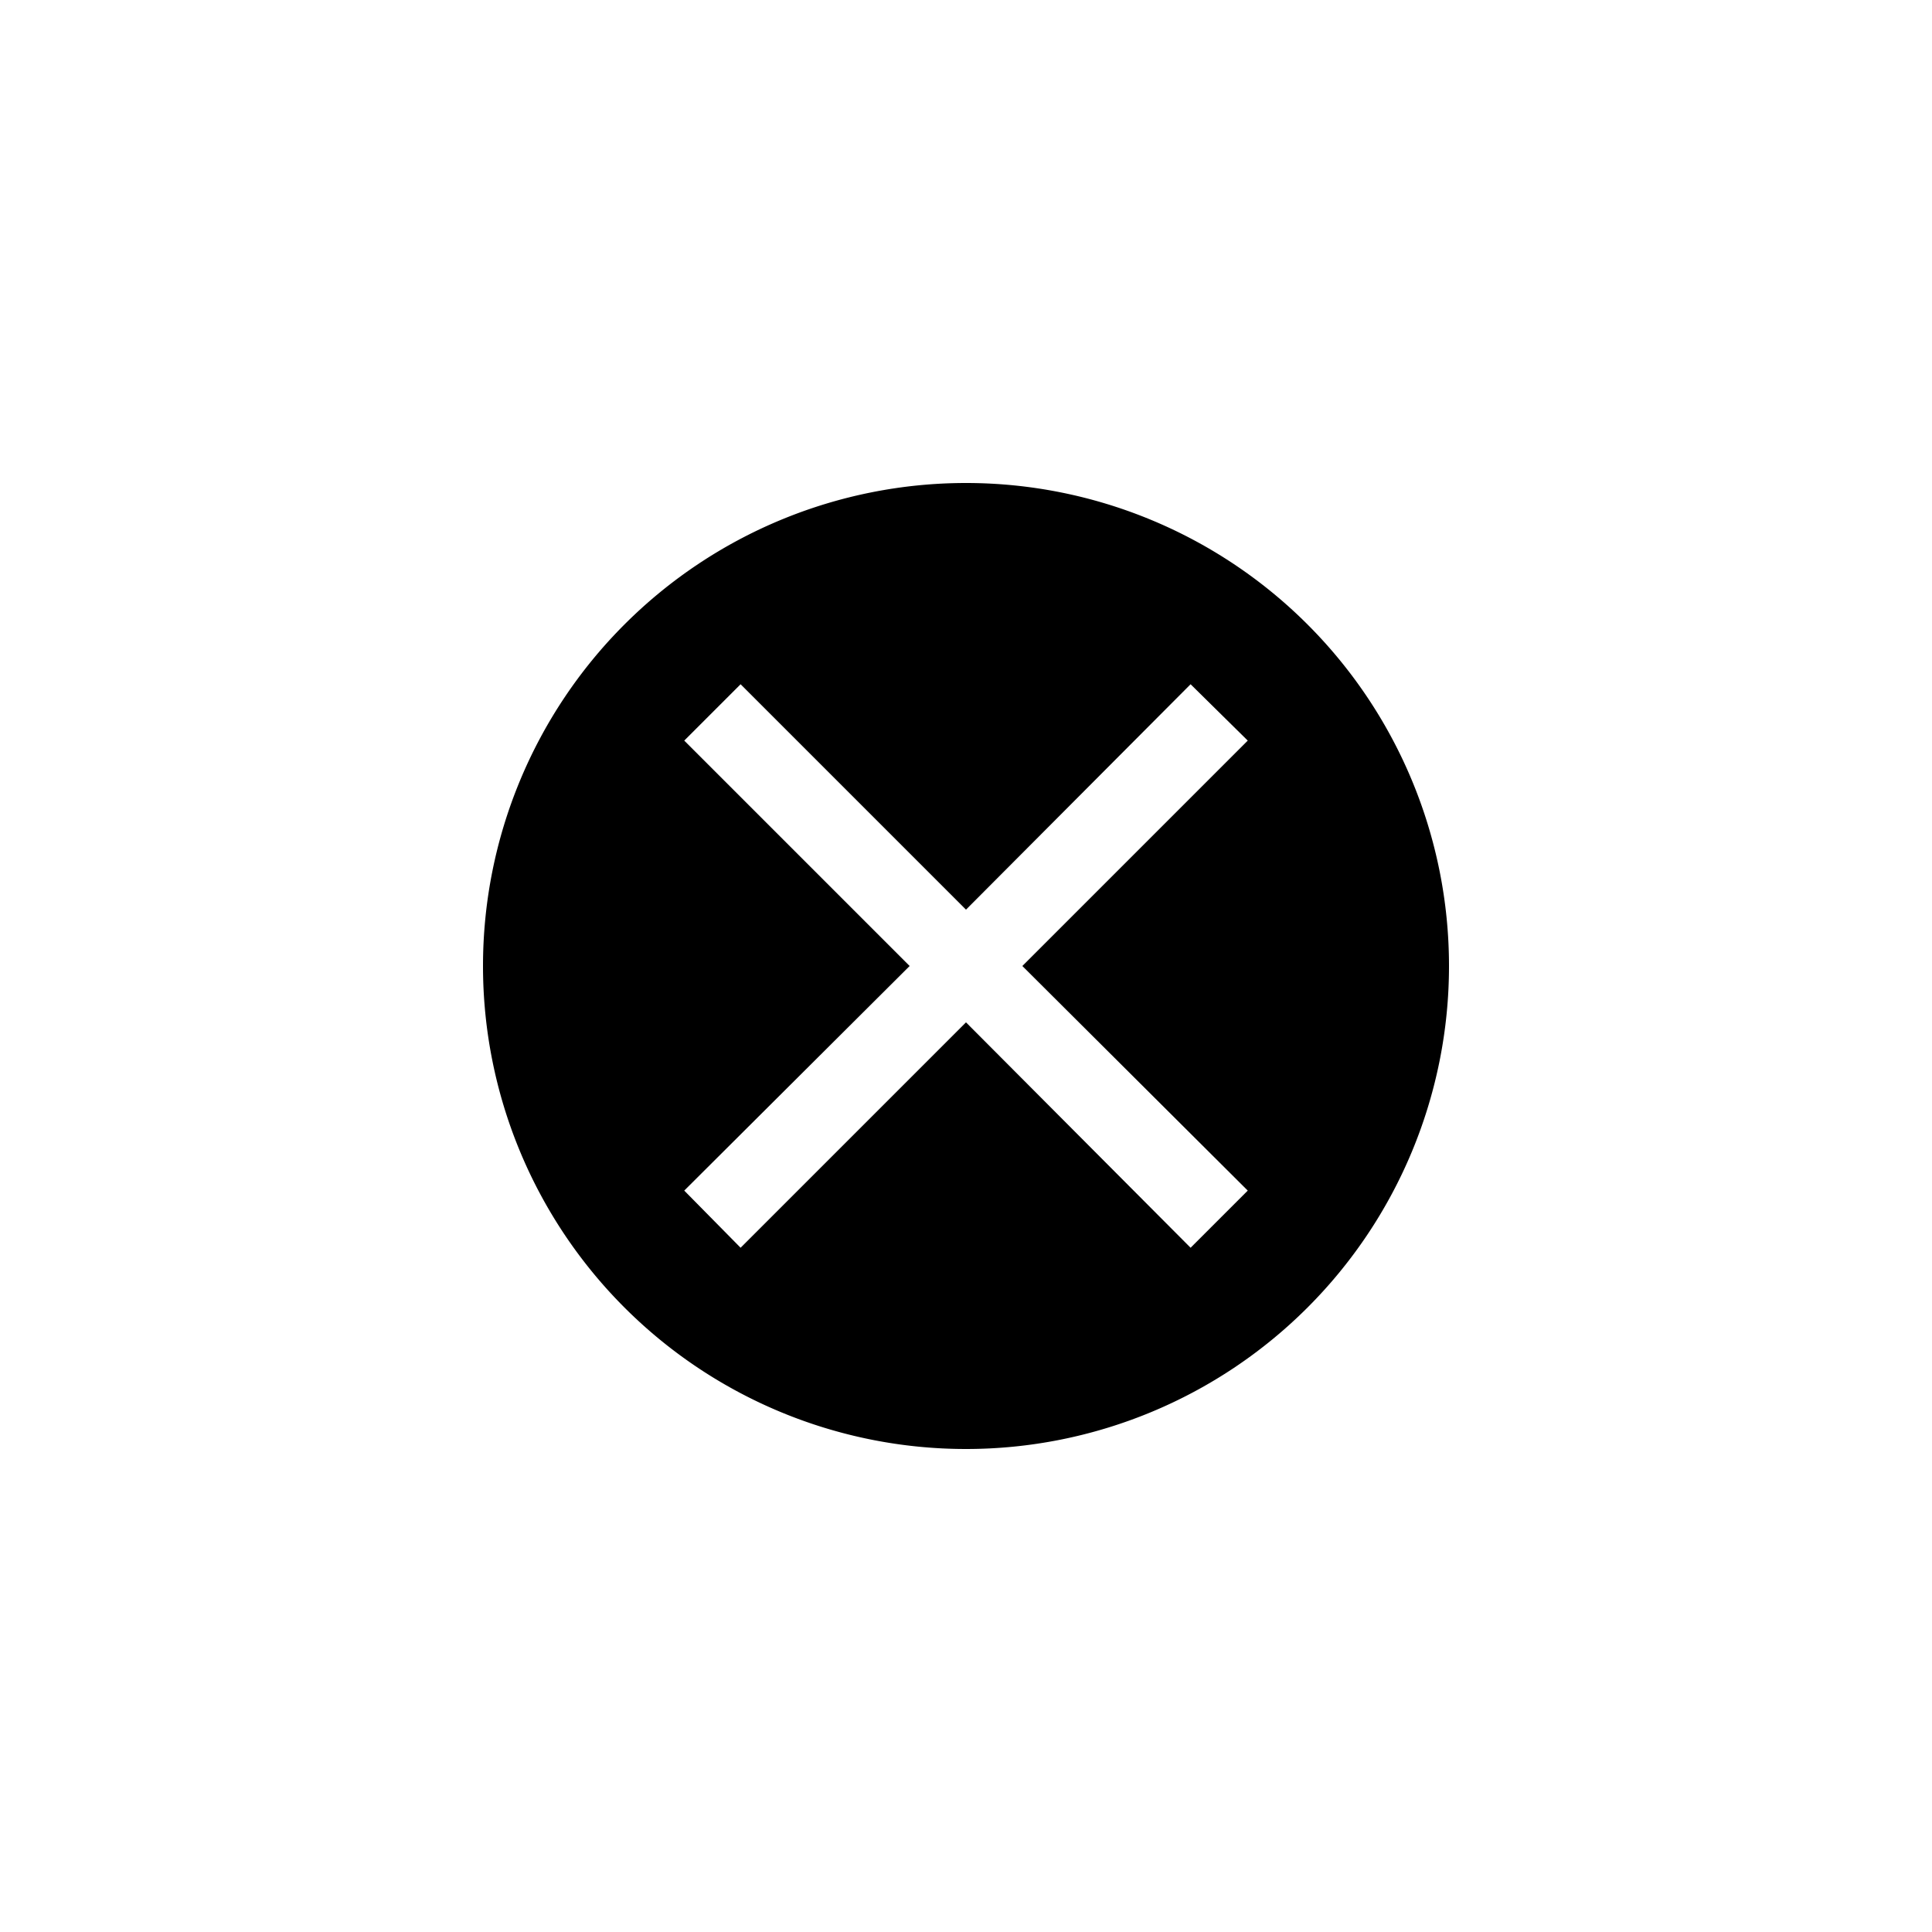 <svg id="Layer_1" data-name="Layer 1" xmlns="http://www.w3.org/2000/svg" xmlns:xlink="http://www.w3.org/1999/xlink" viewBox="0 0 24 24"><defs><style>.cls-1{fill:none;}.cls-2{clip-path:url(#clip-path);}.cls-3{fill-rule:evenodd;}</style><clipPath id="clip-path"><rect class="cls-1" width="24" height="24"/></clipPath></defs><title>E1X_ico_font</title><g id="ico_clear_1_24x24"><g class="cls-2"><g class="cls-2"><path class="cls-3" d="M12,6a6,6,0,1,0,6,6,6,6,0,0,0-6-6m3.5,8.79-.71.71L12,12.7,9.2,15.5l-.7-.71L11.3,12,8.5,9.2l.7-.7,2.8,2.8,2.79-2.8.71.7L12.7,12Z"/></g></g></g></svg>